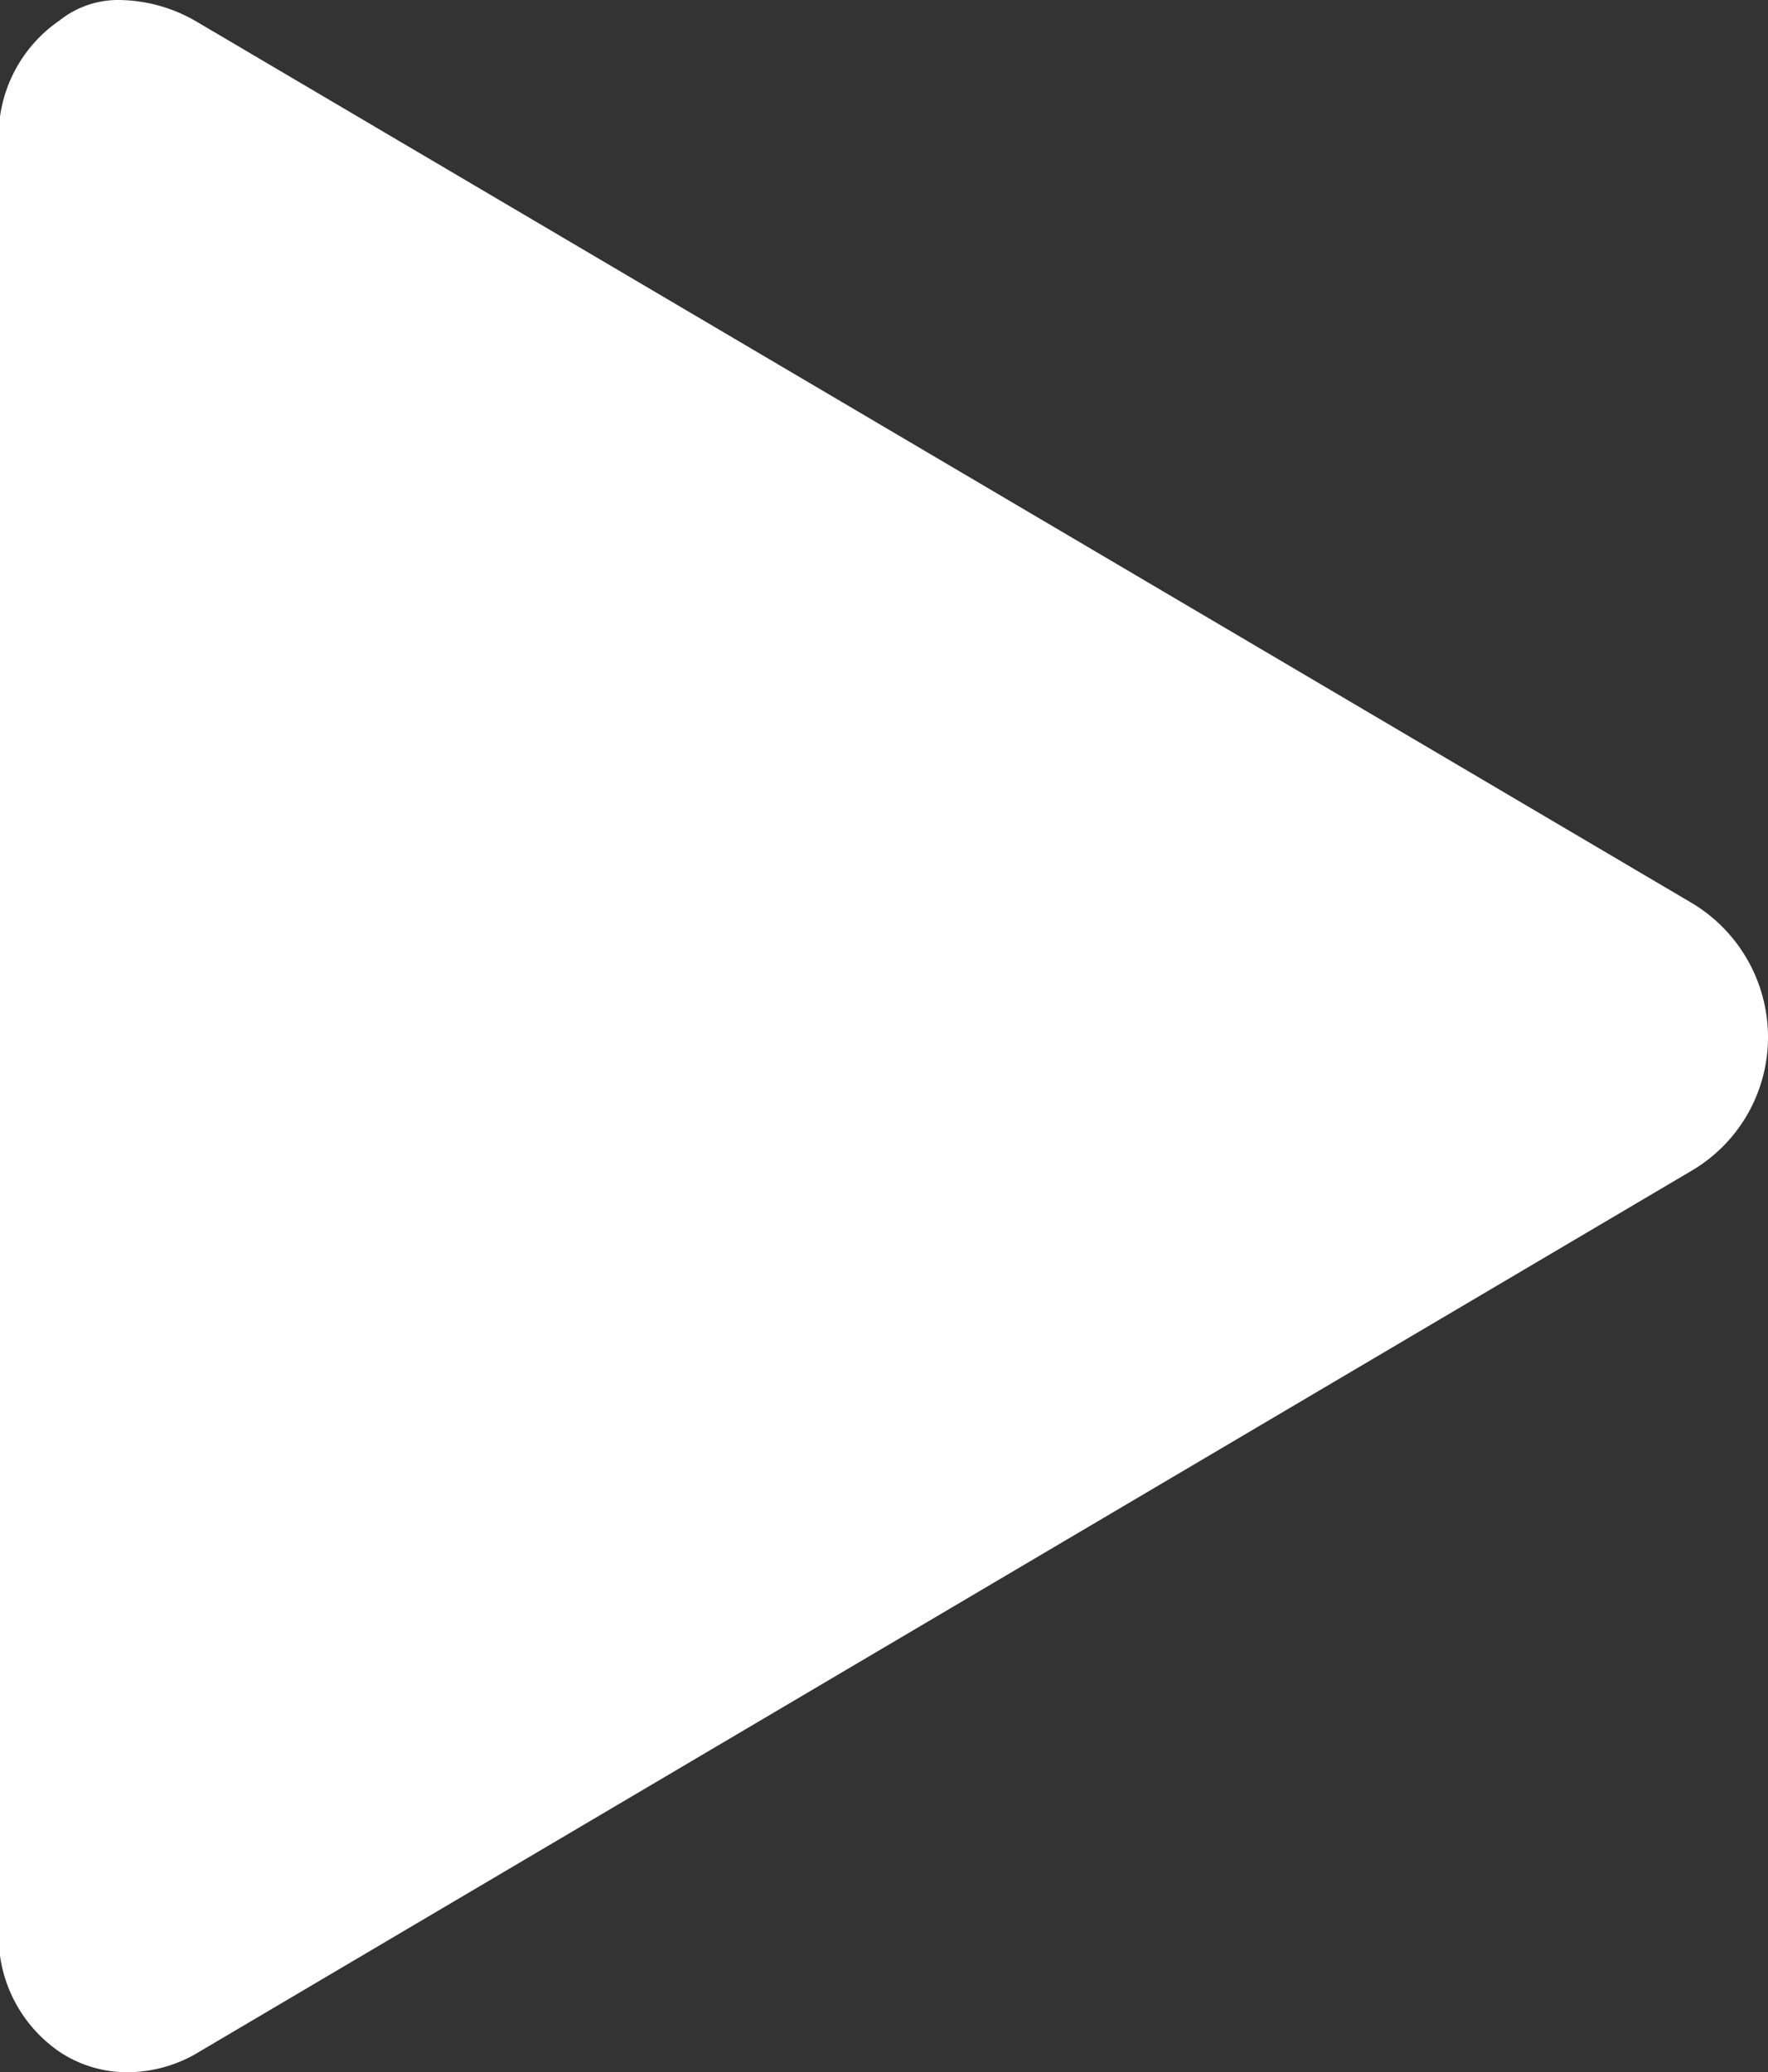 <svg xmlns="http://www.w3.org/2000/svg" viewBox="0 0 23.981 28.109">
  <rect x="0" y="0" width="23.981" height="28.109" fill="#333333" stroke="none"/>
  <path id="Path_200" data-name="Path 200" d="M847.931,276.556l-20.267-11.947a2.115,2.115,0,0,0-1.071-.292,1.273,1.273,0,0,0-.787.279,1.9,1.9,0,0,0-.806,1.829v23.893a1.9,1.9,0,0,0,.806,1.83,1.653,1.653,0,0,0,.915.278,1.889,1.889,0,0,0,1.006-.292l20.232-11.945a2.1,2.1,0,0,0,1.022-1.818A2.122,2.122,0,0,0,847.931,276.556Z" transform="translate(-825 -264.317)" fill="#fff"/>
</svg>
